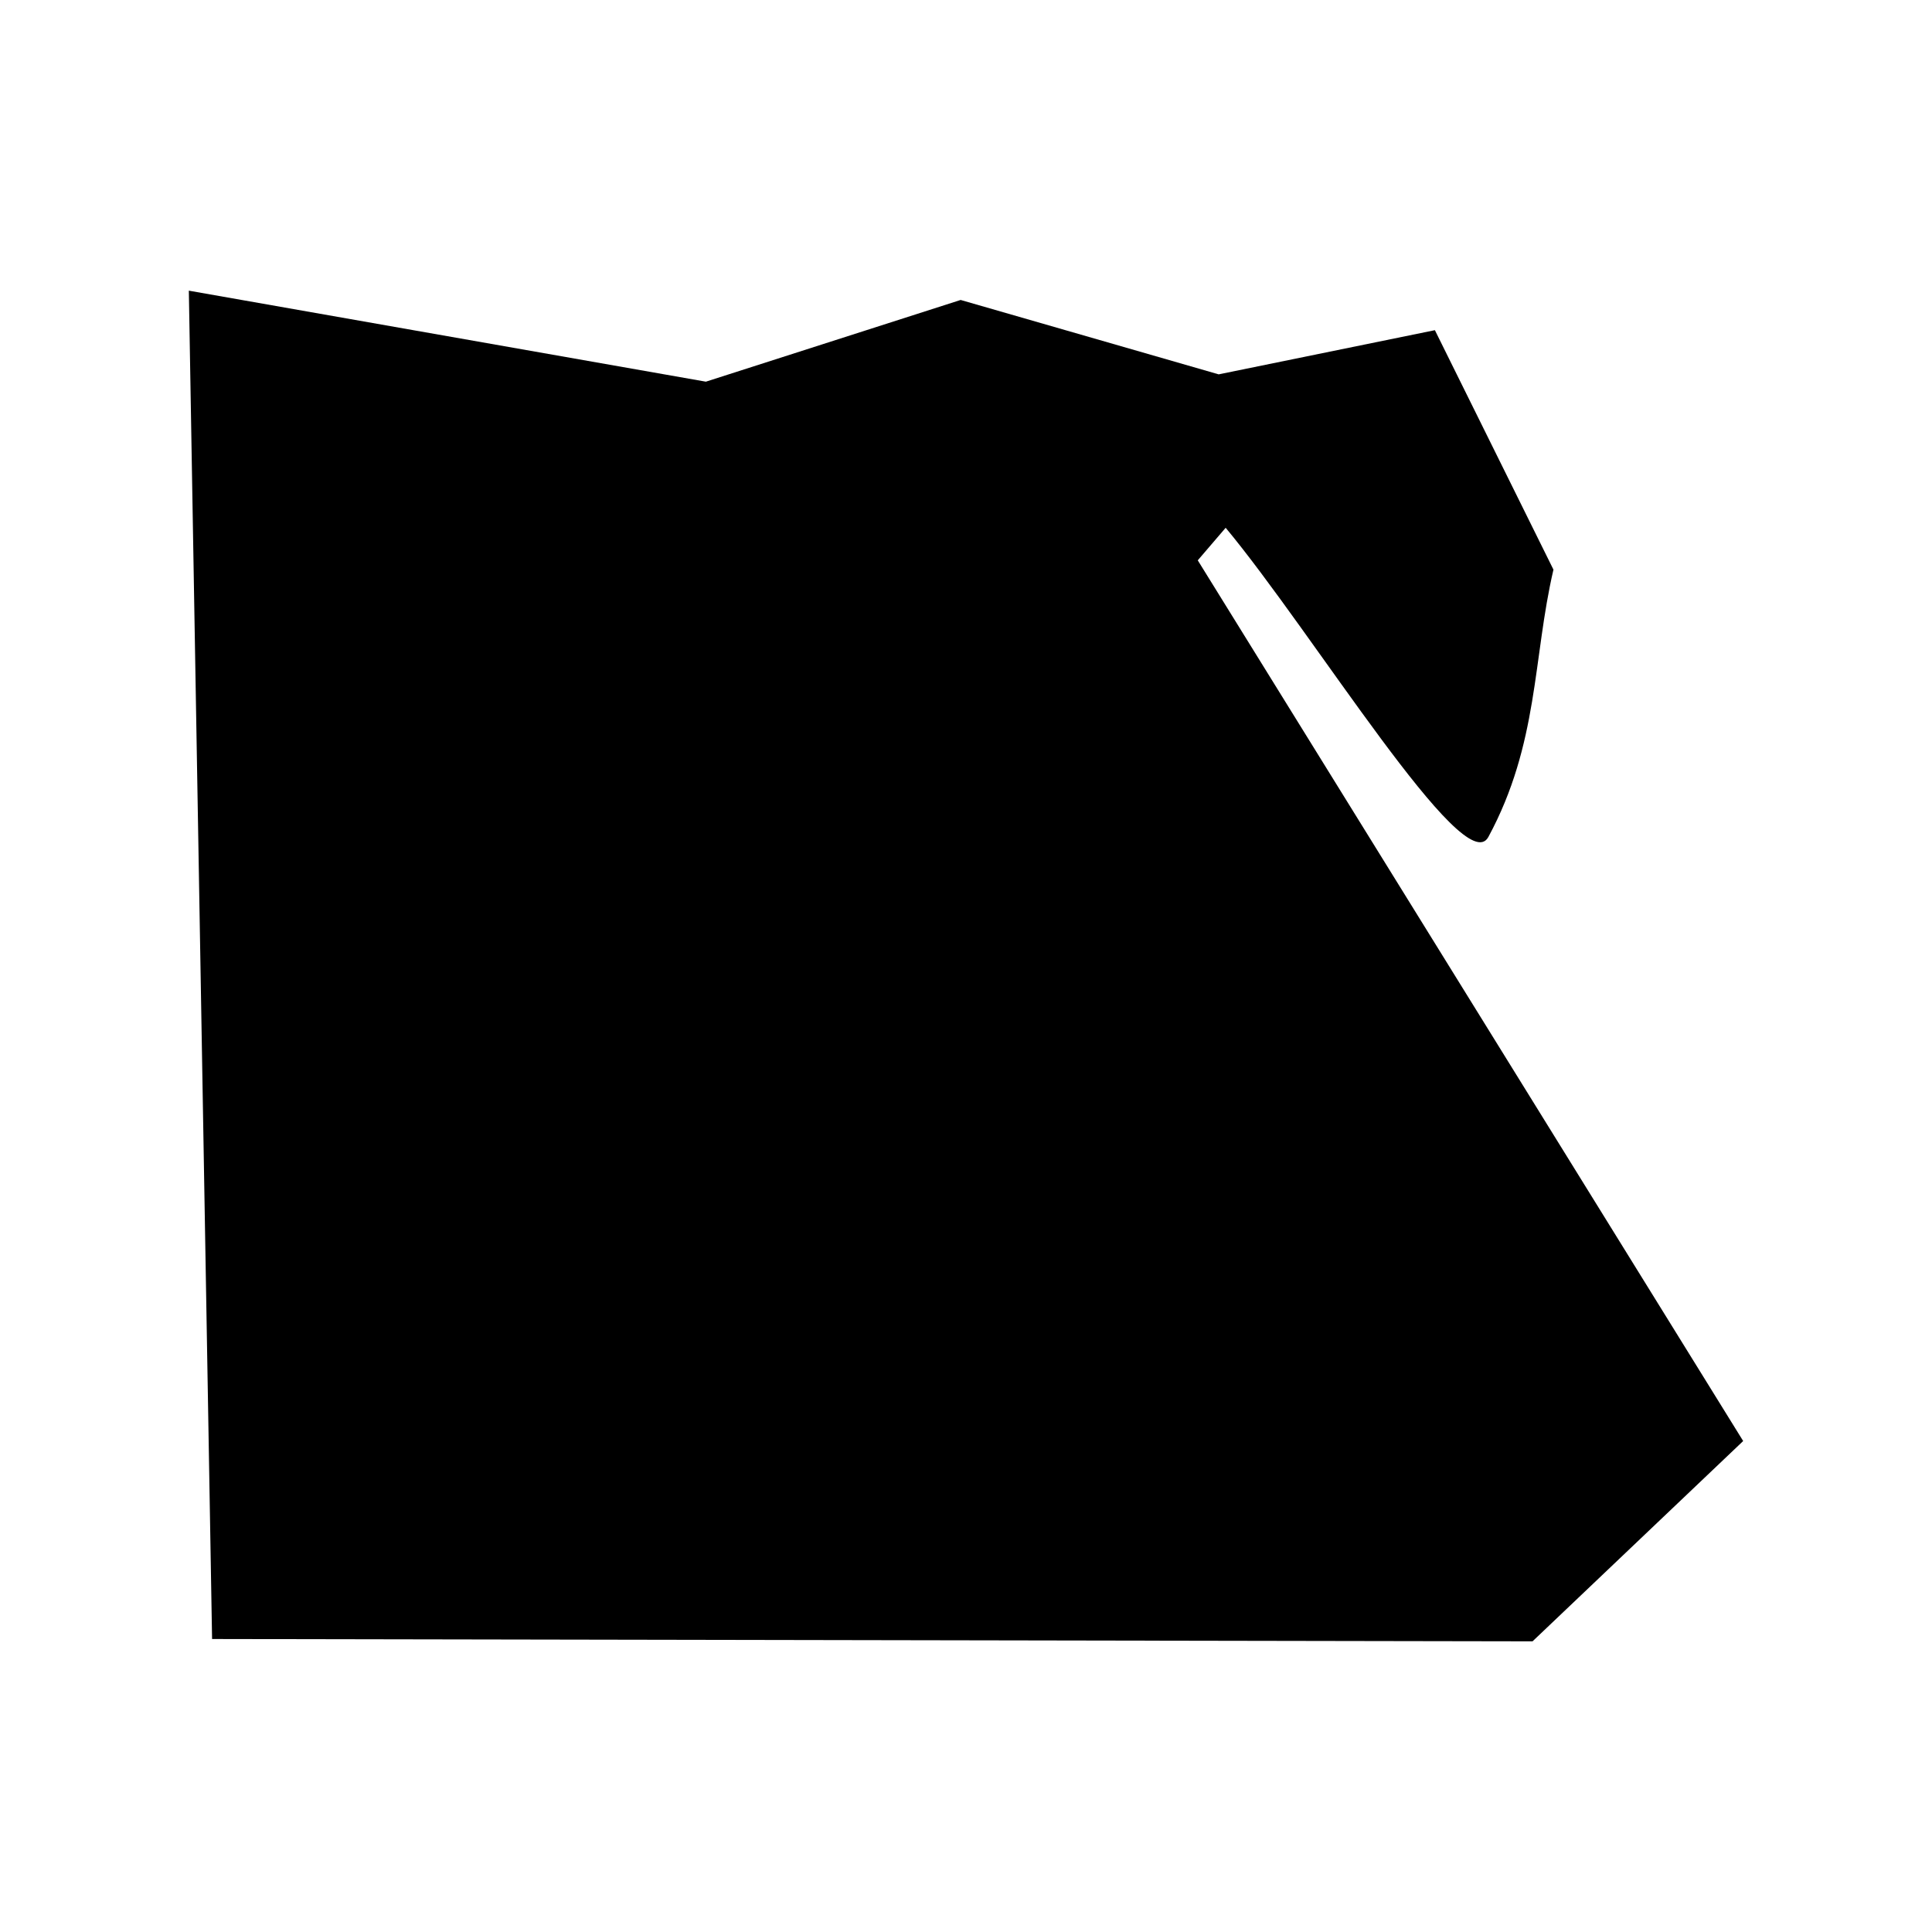 <svg xmlns="http://www.w3.org/2000/svg" width="100%" height="100%" viewBox="0 0 583.68 583.68"><path d="M57.048 87.813l7.023 407.352 398.925 0.702 63.636-60.515L361.86 169.283l8.428-9.833c26.455 31.79 72.101 106.86 79.364 93.41 15.243-28.226 13.407-53.944 19.665-80.768l-35.819-72.34-65.317 13.345-77.959-22.475-76.965 24.687z" /></svg>